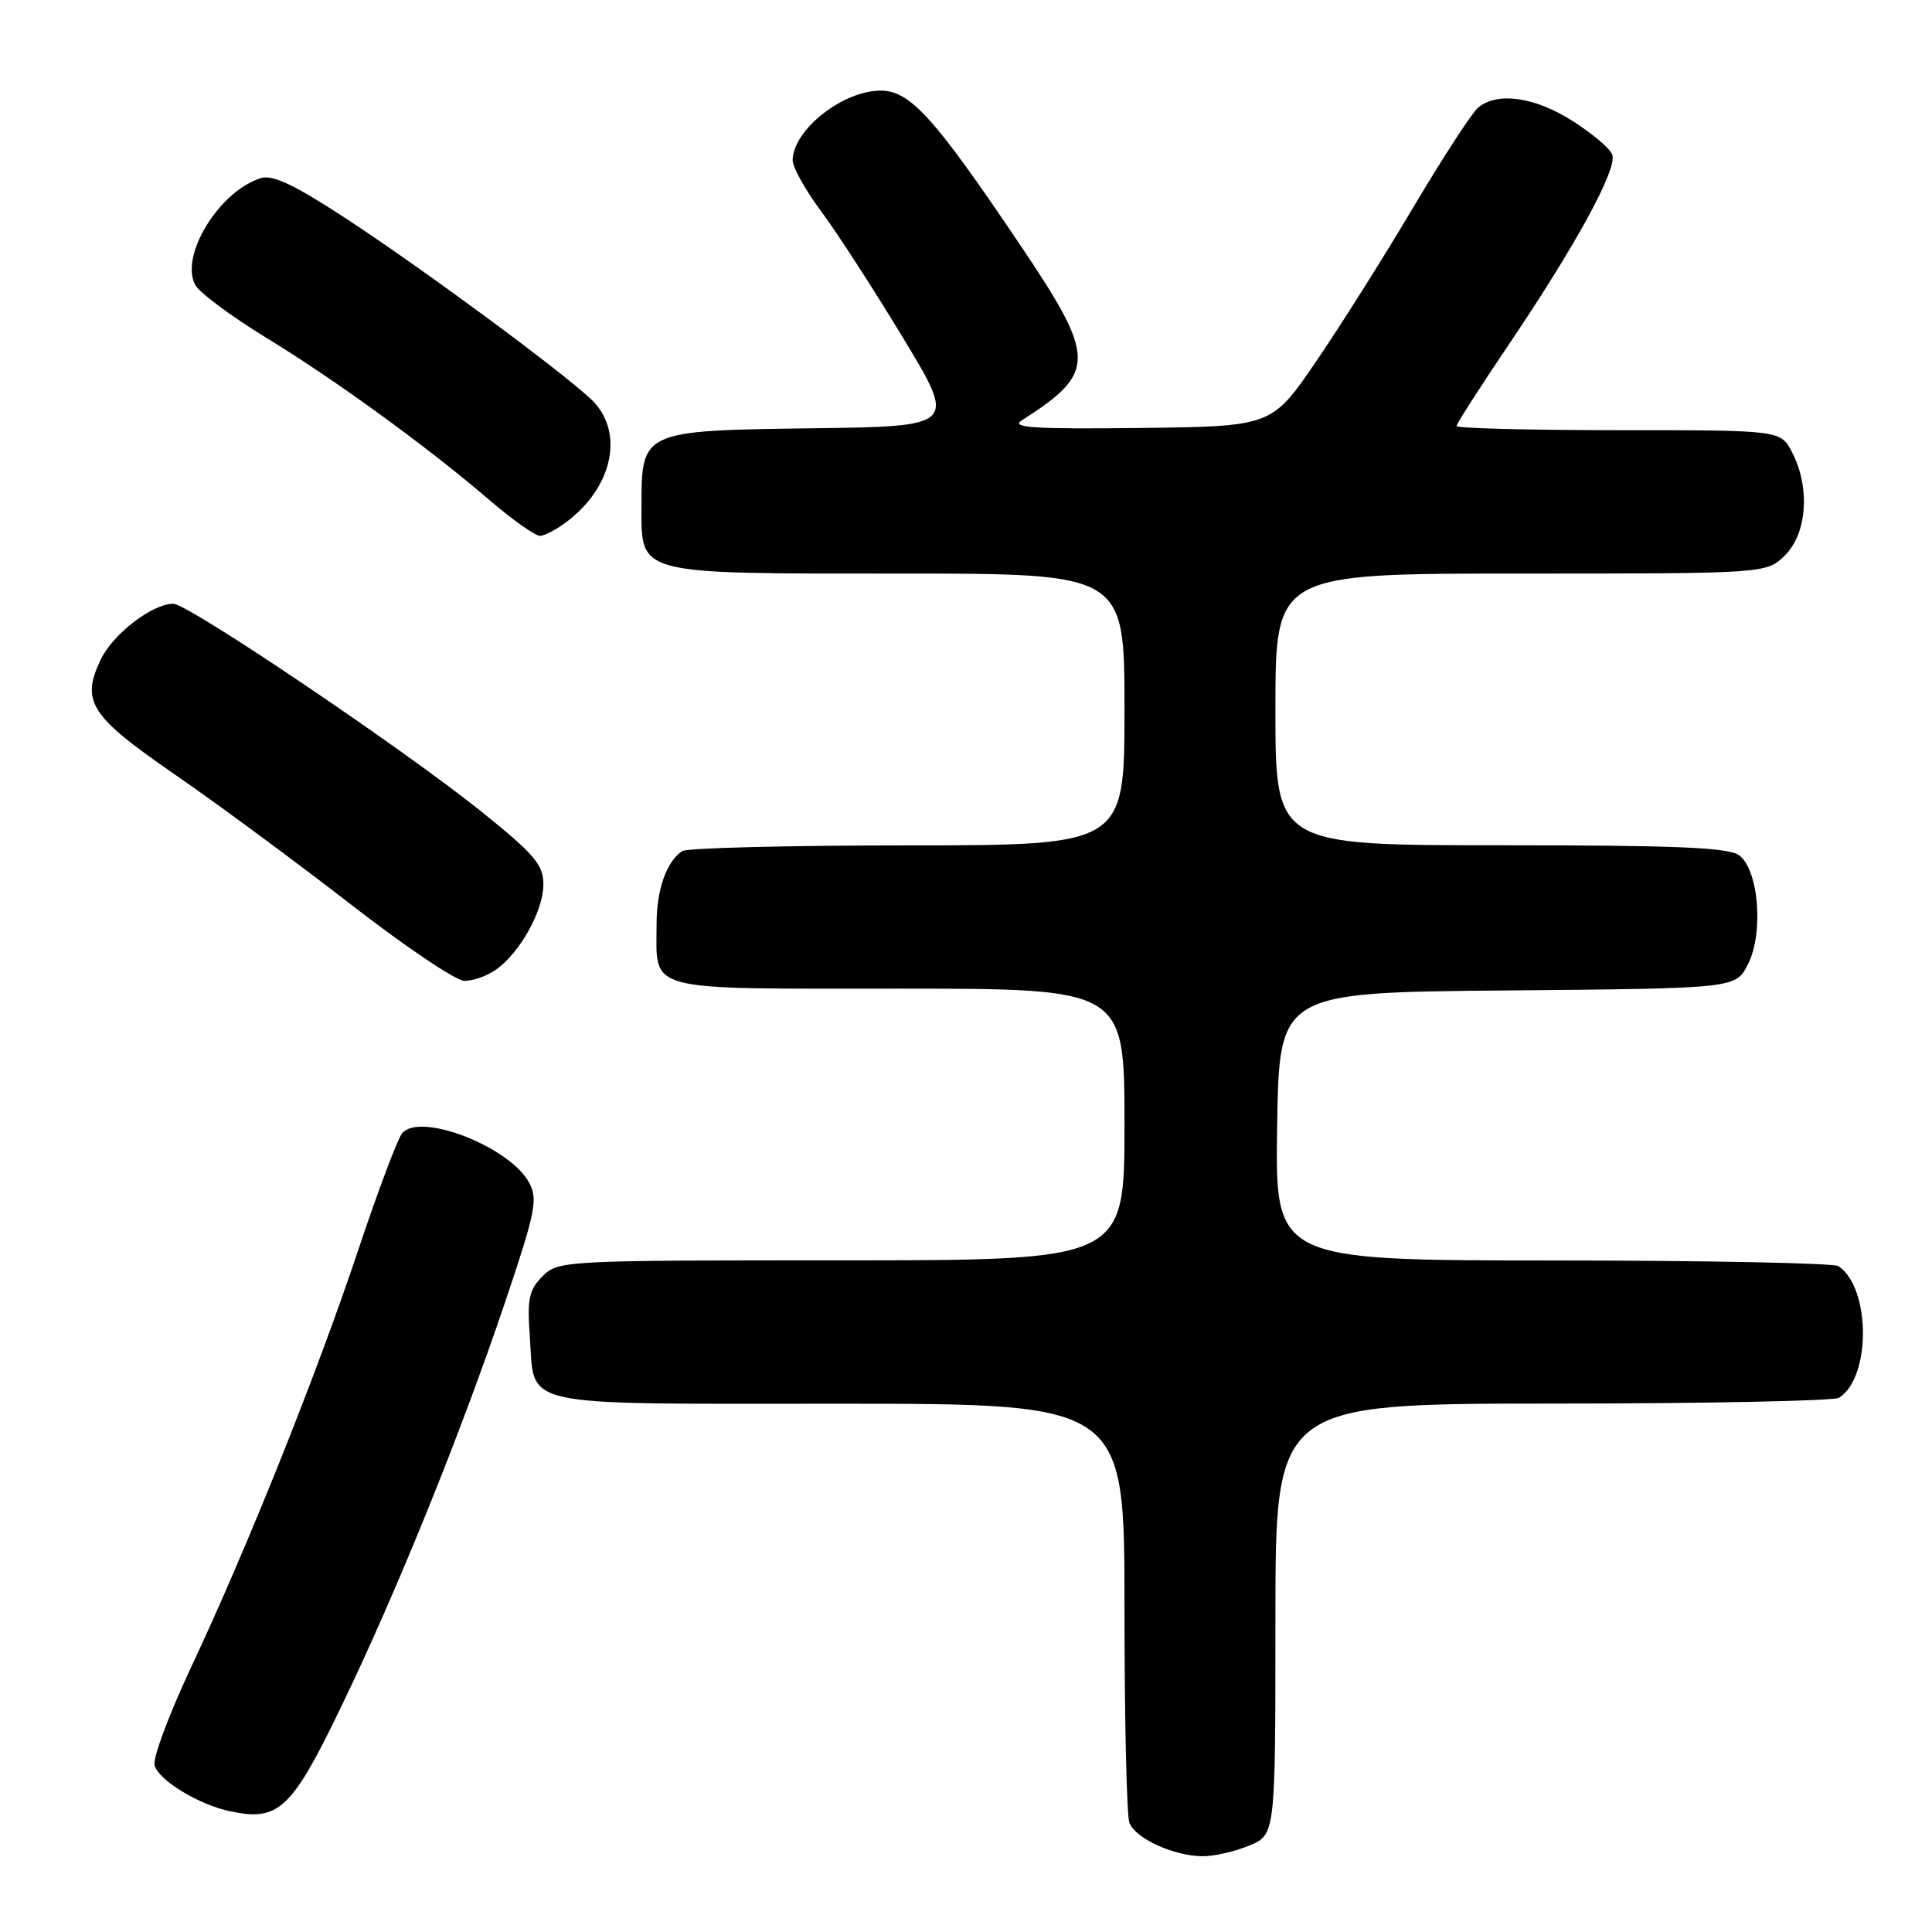 <?xml version="1.0" encoding="UTF-8" standalone="no"?>
<!DOCTYPE svg PUBLIC "-//W3C//DTD SVG 1.1//EN" "http://www.w3.org/Graphics/SVG/1.1/DTD/svg11.dtd" >
<svg xmlns="http://www.w3.org/2000/svg" xmlns:xlink="http://www.w3.org/1999/xlink" version="1.1" viewBox="0 0 256 256">
 <g >
 <path fill="currentColor"
d=" M 165.53 244.55 C 169.00 243.10 169.00 243.10 169.00 214.55 C 169.00 186.00 169.00 186.00 205.75 185.98 C 225.96 185.98 243.03 185.63 243.69 185.21 C 247.94 182.51 247.89 170.63 243.60 167.77 C 243.00 167.36 225.95 167.02 205.73 167.02 C 168.95 167.00 168.95 167.00 169.23 149.25 C 169.50 131.50 169.50 131.50 199.73 131.24 C 229.96 130.97 229.96 130.97 231.59 127.82 C 233.72 123.71 233.05 115.24 230.44 113.33 C 229.02 112.29 222.06 112.00 198.81 112.00 C 169.00 112.00 169.00 112.00 169.00 94.00 C 169.00 76.00 169.00 76.00 201.55 76.00 C 234.09 76.00 234.09 76.00 236.55 73.55 C 239.45 70.64 239.87 64.58 237.47 59.95 C 235.95 57.00 235.95 57.00 214.47 57.00 C 202.66 57.00 193.00 56.75 193.00 56.45 C 193.00 56.15 196.10 51.32 199.89 45.70 C 208.83 32.47 214.35 22.35 213.63 20.48 C 213.32 19.66 210.93 17.65 208.33 16.00 C 203.35 12.84 198.41 12.14 195.87 14.25 C 195.04 14.94 191.17 20.90 187.25 27.50 C 183.34 34.10 177.52 43.33 174.32 48.00 C 168.50 56.50 168.50 56.50 151.00 56.71 C 137.03 56.87 133.88 56.67 135.38 55.71 C 145.35 49.33 145.32 47.50 135.06 32.28 C 123.75 15.50 120.58 12.00 116.67 12.01 C 111.66 12.02 105.11 17.19 105.03 21.20 C 105.01 22.13 106.69 25.16 108.75 27.92 C 110.81 30.68 115.71 38.24 119.63 44.72 C 126.76 56.50 126.76 56.50 107.63 56.75 C 85.07 57.05 85.00 57.08 85.00 67.05 C 85.00 76.25 84.05 76.00 119.22 76.00 C 149.00 76.00 149.00 76.00 149.00 94.00 C 149.00 112.00 149.00 112.00 120.25 112.02 C 104.44 112.02 91.00 112.36 90.40 112.77 C 88.30 114.17 87.00 117.89 87.00 122.50 C 87.00 131.52 85.03 131.00 119.04 131.00 C 149.00 131.00 149.00 131.00 149.00 149.00 C 149.00 167.00 149.00 167.00 111.50 167.00 C 74.67 167.00 73.96 167.04 71.89 169.11 C 70.10 170.90 69.84 172.12 70.20 177.03 C 70.89 186.64 67.96 186.00 111.12 186.00 C 149.00 186.00 149.00 186.00 149.00 212.92 C 149.00 227.72 149.29 240.60 149.65 241.53 C 150.44 243.59 155.48 245.91 159.28 245.96 C 160.81 245.98 163.62 245.35 165.53 244.55 Z  M 45.21 226.15 C 52.62 210.80 61.11 189.82 67.02 172.27 C 70.95 160.60 71.29 158.91 70.12 156.72 C 67.56 151.95 55.64 147.31 53.28 150.17 C 52.68 150.90 50.09 157.79 47.52 165.48 C 41.99 182.06 32.79 205.02 25.33 220.90 C 22.38 227.18 20.20 233.05 20.48 233.94 C 21.12 235.95 26.31 239.10 30.43 239.99 C 36.93 241.39 38.62 239.81 45.21 226.15 Z  M 65.70 128.50 C 68.88 126.27 72.00 120.68 72.00 117.20 C 72.00 114.57 70.84 113.21 63.75 107.51 C 53.46 99.24 24.93 80.00 22.96 80.00 C 20.17 80.01 14.96 84.01 13.35 87.39 C 10.69 92.97 11.92 94.87 23.22 102.66 C 28.87 106.56 39.35 114.30 46.50 119.85 C 53.65 125.40 60.41 129.96 61.53 129.97 C 62.64 129.99 64.52 129.33 65.70 128.50 Z  M 75.39 68.91 C 81.40 64.18 82.69 56.94 78.25 52.83 C 73.85 48.77 56.16 35.73 46.04 29.08 C 39.20 24.59 36.15 23.12 34.61 23.59 C 29.10 25.25 23.78 33.86 25.87 37.75 C 26.41 38.77 30.63 41.91 35.24 44.73 C 44.54 50.41 56.65 59.22 64.94 66.33 C 67.93 68.90 70.91 71.00 71.56 71.00 C 72.20 71.00 73.92 70.06 75.39 68.91 Z "/>
</g>
</svg>